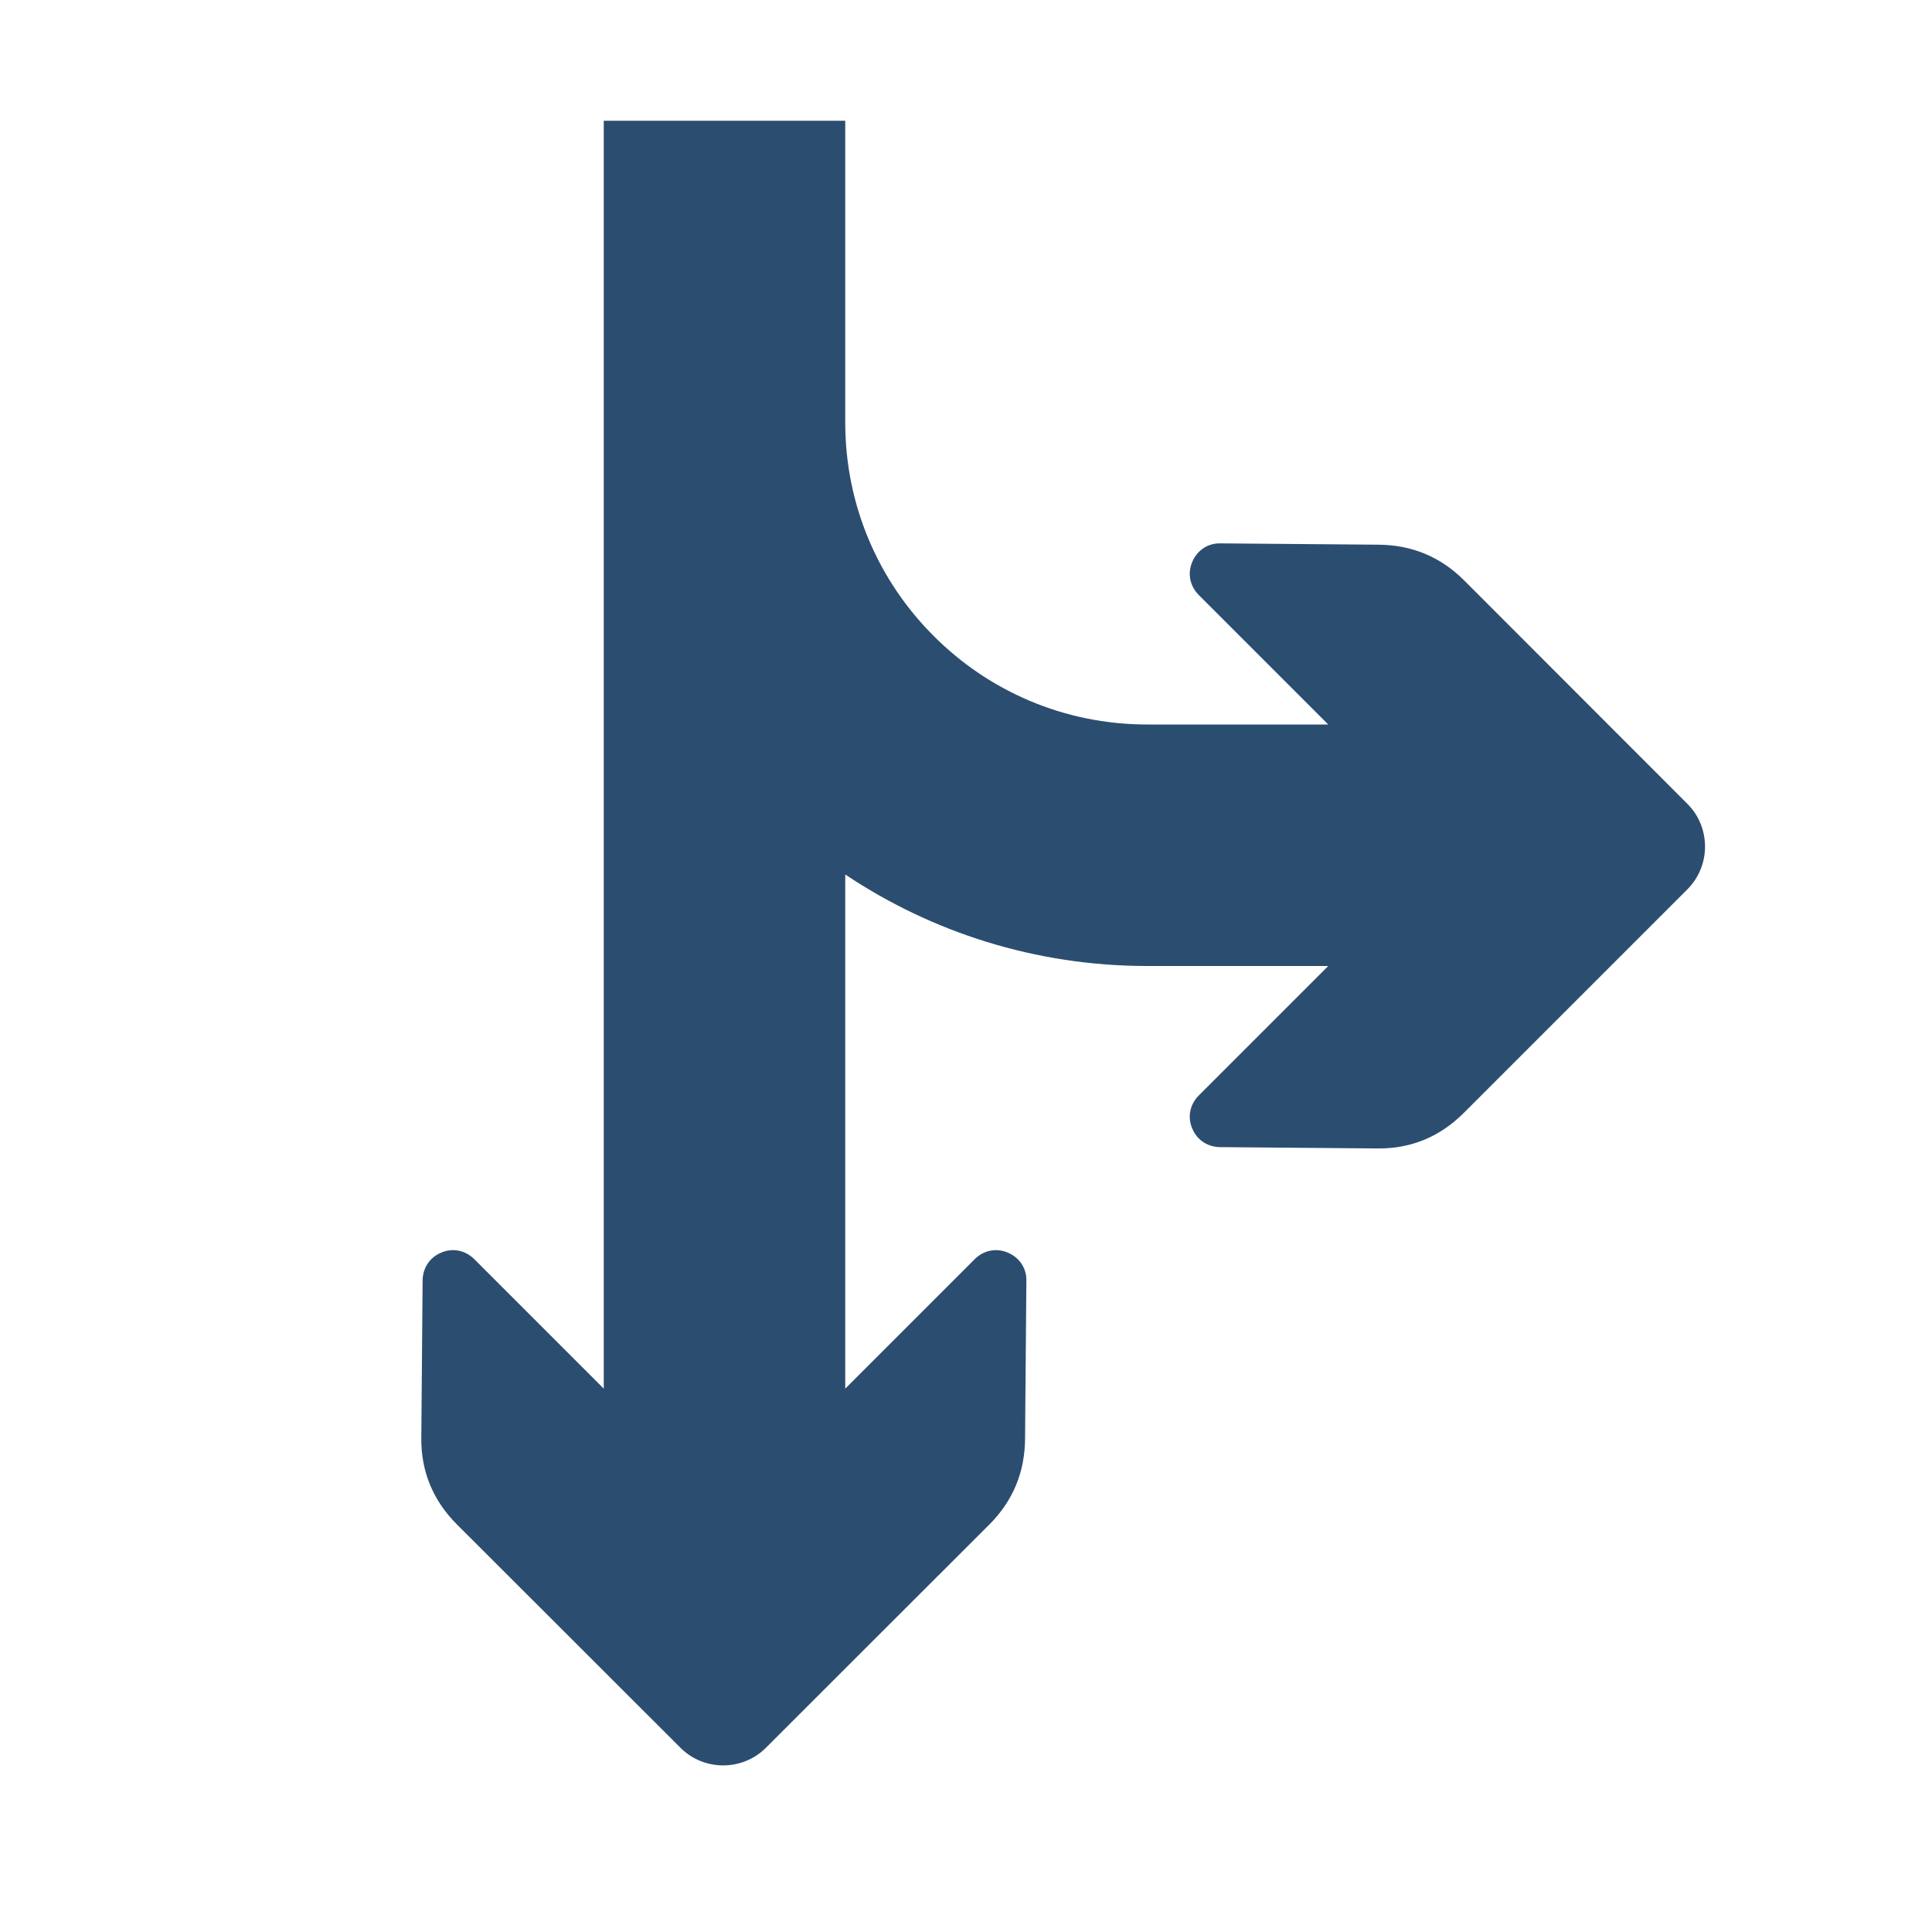 <?xml version="1.0" encoding="UTF-8"?>
<!DOCTYPE svg PUBLIC "-//W3C//DTD SVG 1.1//EN" "http://www.w3.org/Graphics/SVG/1.1/DTD/svg11.dtd">
<svg xmlns="http://www.w3.org/2000/svg" xml:space="preserve" width="1024px" height="1024px" shape-rendering="geometricPrecision" text-rendering="geometricPrecision" image-rendering="optimizeQuality" fill-rule="nonzero" clip-rule="evenodd" viewBox="0 0 10240 10240" xmlns:xlink="http://www.w3.org/1999/xlink">
<g transform="translate(10240,10240) scale(-1.0,-1.0)">
	<title>arrow_junction icon</title>
	<desc>arrow_junction icon from the IconExperience.com O-Collection. Copyright by INCORS GmbH (www.incors.com).</desc>
	<path id="curve0" fill="#2B4D70" d="M5760 8320l0 -320c0,-442 -179,-842 -469,-1131 -289,-290 -689,-469 -1131,-469l-960 0 687 687c46,47 60,113 34,174 -25,61 -82,100 -147,99l-839 -7c-176,-1 -328,-63 -453,-187l-1186 -1187c-124,-124 -124,-328 0,-452l1186 -1186c125,-125 277,-189 453,-188l839 7c66,1 122,38 147,99 26,61 12,127 -34,174l-687 687 960 0c592,0 1142,179 1600,485l0 -2725 -687 687c-47,46 -113,60 -174,34 -61,-25 -100,-82 -99,-147l7 -839c1,-176 63,-328 187,-453l1187 -1186c124,-124 328,-124 452,0l1187 1186c124,125 188,277 187,453l-7 839c-1,66 -38,122 -99,147 -61,26 -127,12 -174,-34l-687 -687 0 6720 -1280 0 0 -1280z"/>
</g>
</svg>
